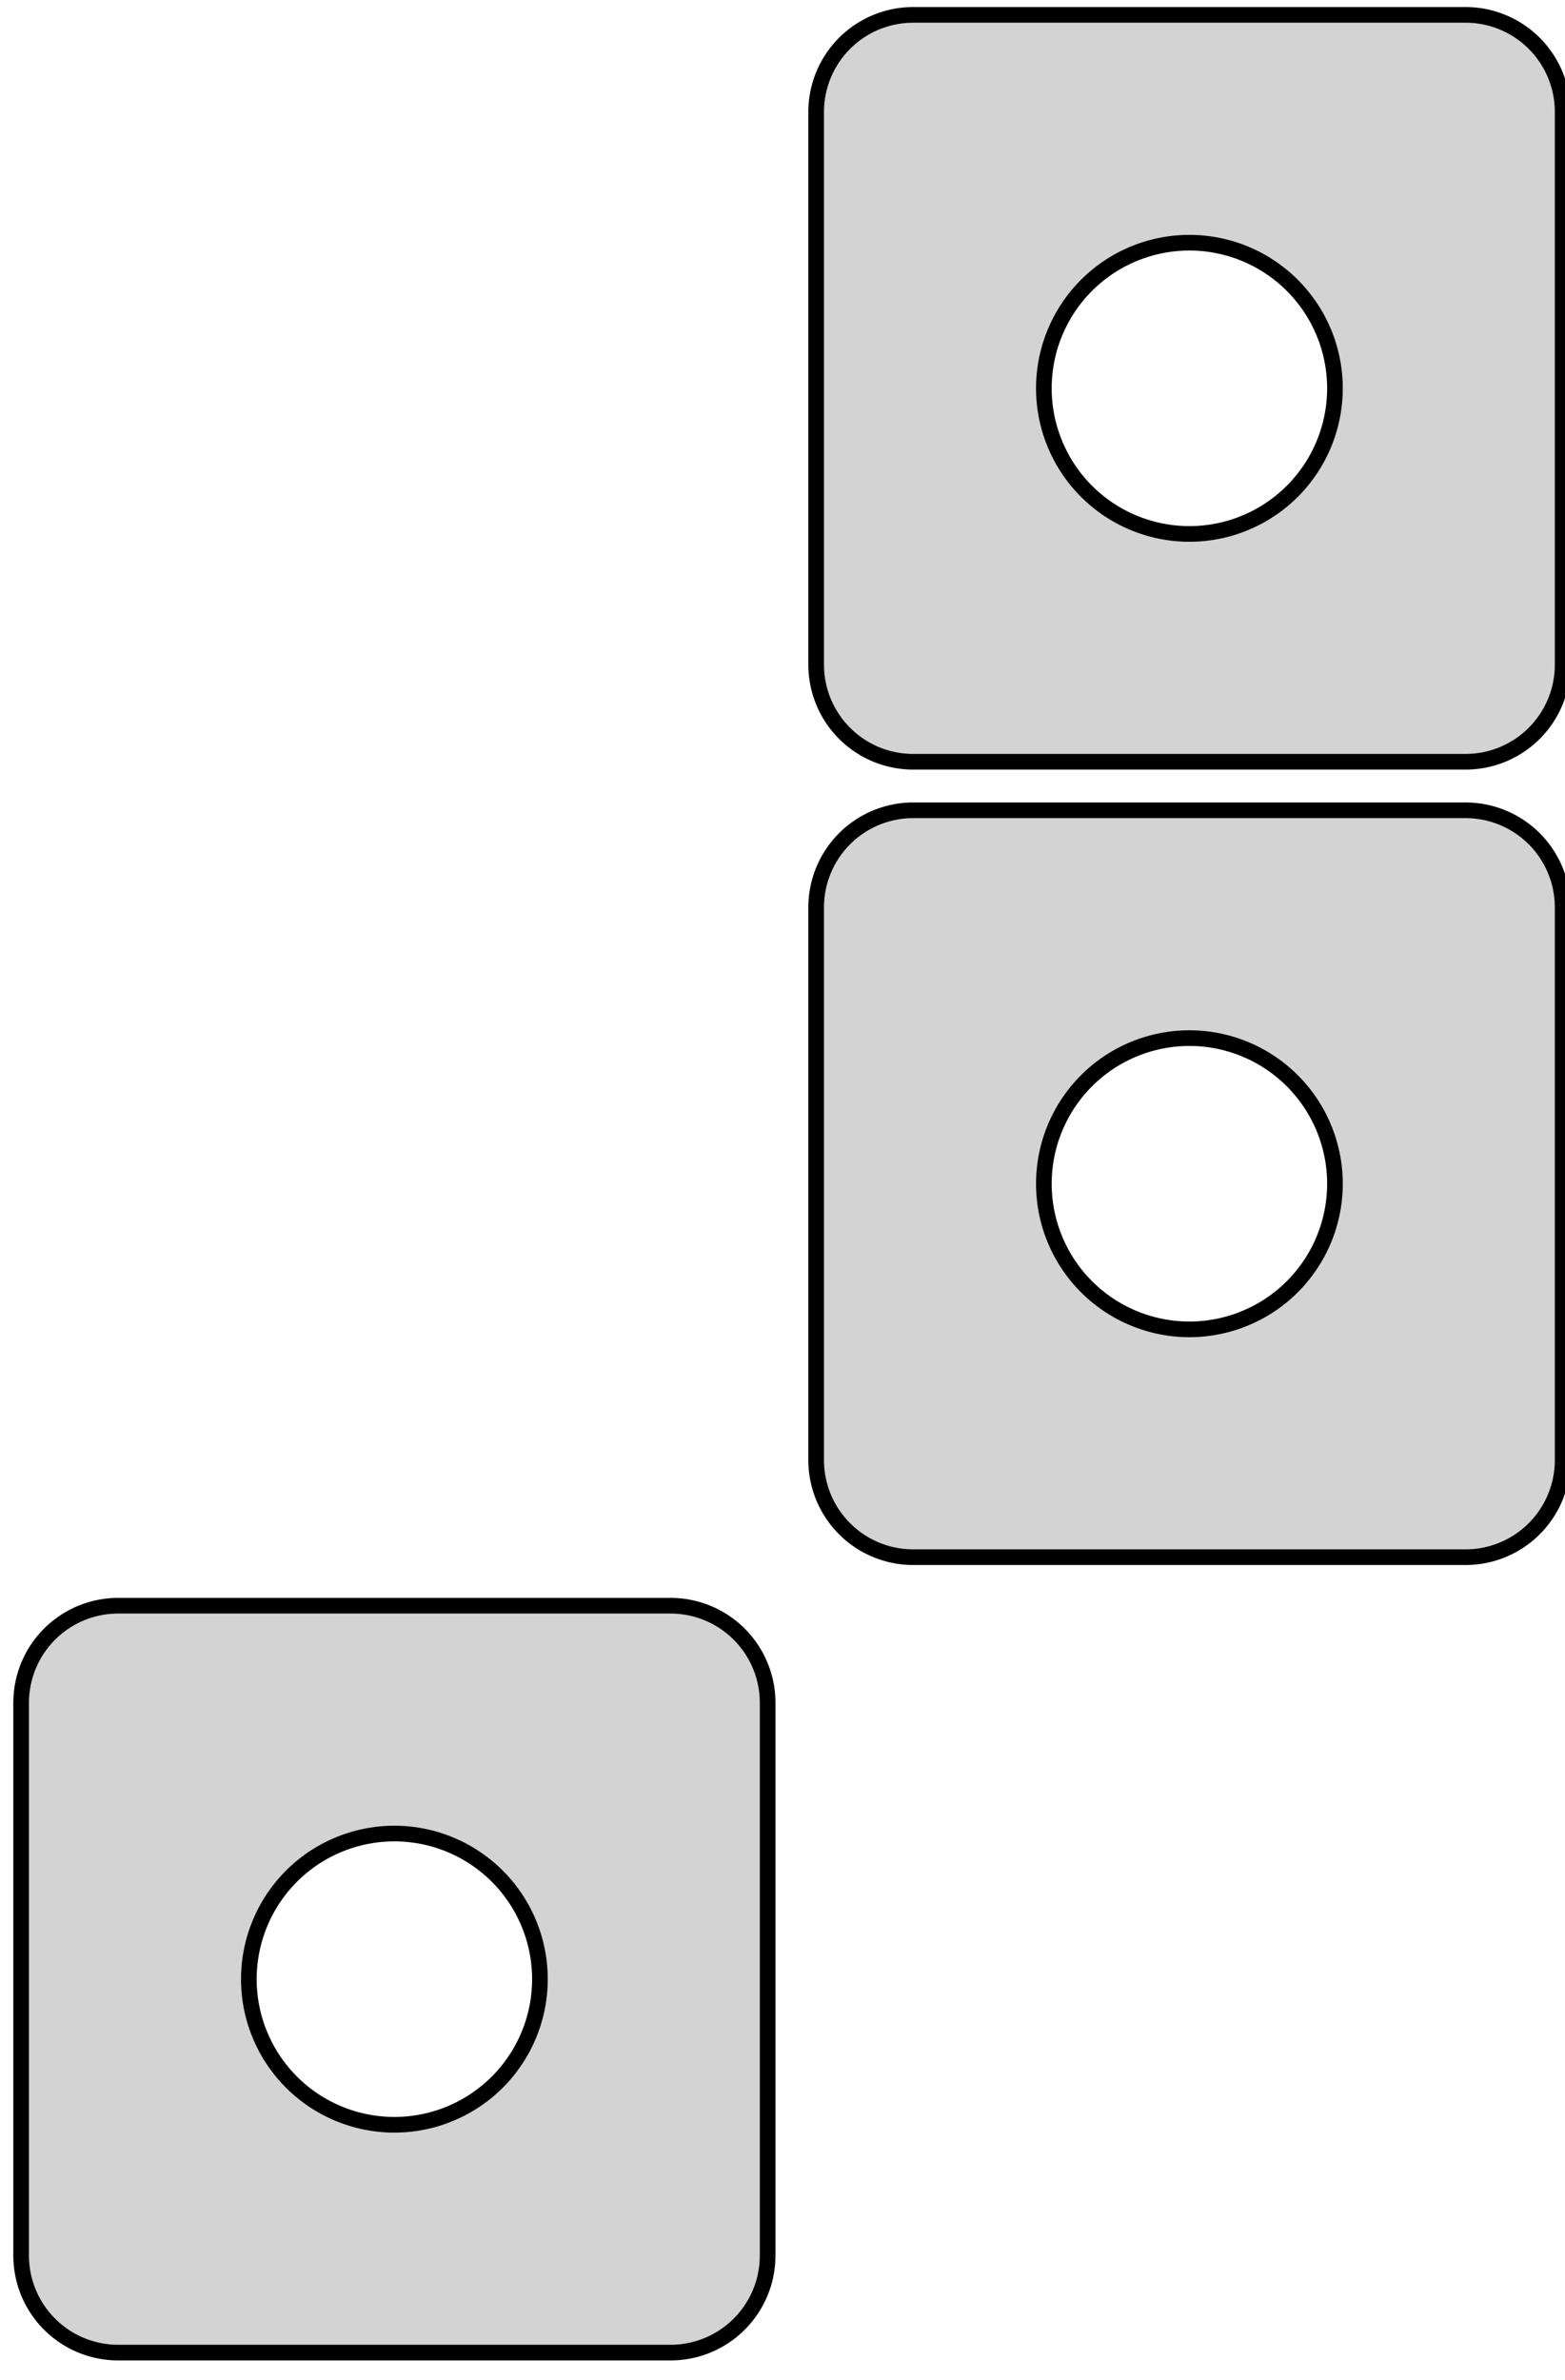 <?xml version="1.0" standalone="no"?>
<!DOCTYPE svg PUBLIC "-//W3C//DTD SVG 1.1//EN" "http://www.w3.org/Graphics/SVG/1.1/DTD/svg11.dtd">
<svg width="50mm" height="76mm" viewBox="-38 -114 50 76" xmlns="http://www.w3.org/2000/svg" version="1.1">
<title>OpenSCAD Model</title>
<path d="
M 8.825,-89.675 L 8.9,-89.676 L 9,-89.68 L 9.099,-89.687 L 9.199,-89.698 L 9.298,-89.711
 L 9.396,-89.728 L 9.494,-89.748 L 9.591,-89.771 L 9.687,-89.797 L 9.783,-89.827 L 9.877,-89.859
 L 9.971,-89.894 L 10.063,-89.933 L 10.154,-89.974 L 10.243,-90.019 L 10.332,-90.066 L 10.418,-90.116
 L 10.503,-90.168 L 10.586,-90.224 L 10.667,-90.282 L 10.747,-90.343 L 10.824,-90.406 L 10.899,-90.471
 L 10.972,-90.539 L 11.043,-90.61 L 11.112,-90.682 L 11.178,-90.757 L 11.242,-90.834 L 11.303,-90.913
 L 11.362,-90.993 L 11.418,-91.076 L 11.471,-91.161 L 11.522,-91.247 L 11.57,-91.334 L 11.615,-91.424
 L 11.657,-91.514 L 11.696,-91.606 L 11.732,-91.699 L 11.765,-91.793 L 11.796,-91.889 L 11.823,-91.985
 L 11.847,-92.082 L 11.867,-92.179 L 11.885,-92.278 L 11.899,-92.377 L 11.911,-92.476 L 11.919,-92.575
 L 11.923,-92.675 L 11.925,-92.775 L 11.925,-110.425 L 11.923,-110.525 L 11.919,-110.625 L 11.911,-110.724
 L 11.899,-110.823 L 11.885,-110.922 L 11.867,-111.021 L 11.847,-111.118 L 11.823,-111.215 L 11.796,-111.311
 L 11.765,-111.407 L 11.732,-111.501 L 11.696,-111.594 L 11.657,-111.686 L 11.615,-111.776 L 11.57,-111.866
 L 11.522,-111.953 L 11.471,-112.039 L 11.418,-112.124 L 11.362,-112.206 L 11.303,-112.287 L 11.242,-112.366
 L 11.178,-112.443 L 11.112,-112.518 L 11.043,-112.59 L 10.972,-112.661 L 10.899,-112.729 L 10.824,-112.794
 L 10.747,-112.858 L 10.667,-112.918 L 10.586,-112.976 L 10.503,-113.032 L 10.418,-113.084 L 10.332,-113.134
 L 10.243,-113.181 L 10.154,-113.226 L 10.063,-113.267 L 9.971,-113.305 L 9.877,-113.341 L 9.783,-113.373
 L 9.687,-113.403 L 9.591,-113.429 L 9.494,-113.452 L 9.396,-113.472 L 9.298,-113.489 L 9.199,-113.502
 L 9.099,-113.513 L 9,-113.52 L 8.9,-113.524 L 8.825,-113.525 L 8.825,-113.525 L -8.825,-113.525
 L -8.825,-113.525 L -8.85,-113.525 L -8.95,-113.522 L -9.05,-113.517 L -9.149,-113.508 L -9.248,-113.496
 L -9.347,-113.481 L -9.445,-113.462 L -9.543,-113.441 L -9.639,-113.416 L -9.735,-113.388 L -9.83,-113.357
 L -9.924,-113.324 L -10.017,-113.287 L -10.109,-113.247 L -10.199,-113.204 L -10.288,-113.158 L -10.375,-113.11
 L -10.461,-113.058 L -10.545,-113.004 L -10.627,-112.948 L -10.707,-112.888 L -10.786,-112.826 L -10.862,-112.762
 L -10.936,-112.695 L -11.008,-112.626 L -11.078,-112.554 L -11.145,-112.481 L -11.21,-112.405 L -11.273,-112.327
 L -11.333,-112.247 L -11.39,-112.165 L -11.445,-112.082 L -11.497,-111.997 L -11.546,-111.91 L -11.593,-111.821
 L -11.636,-111.731 L -11.677,-111.64 L -11.715,-111.548 L -11.749,-111.454 L -11.781,-111.359 L -11.809,-111.263
 L -11.835,-111.167 L -11.857,-111.07 L -11.876,-110.971 L -11.893,-110.873 L -11.905,-110.774 L -11.915,-110.674
 L -11.921,-110.575 L -11.925,-110.475 L -11.925,-110.425 L -11.925,-110.425 L -11.925,-92.775 L -11.925,-92.775
 L -11.925,-92.725 L -11.921,-92.625 L -11.915,-92.526 L -11.905,-92.426 L -11.893,-92.327 L -11.876,-92.228
 L -11.857,-92.13 L -11.835,-92.033 L -11.809,-91.936 L -11.781,-91.841 L -11.749,-91.746 L -11.715,-91.652
 L -11.677,-91.56 L -11.636,-91.469 L -11.593,-91.379 L -11.546,-91.29 L -11.497,-91.203 L -11.445,-91.118
 L -11.39,-91.035 L -11.333,-90.953 L -11.273,-90.873 L -11.21,-90.795 L -11.145,-90.719 L -11.078,-90.646
 L -11.008,-90.574 L -10.936,-90.505 L -10.862,-90.438 L -10.786,-90.374 L -10.707,-90.312 L -10.627,-90.252
 L -10.545,-90.196 L -10.461,-90.142 L -10.375,-90.09 L -10.288,-90.042 L -10.199,-89.996 L -10.109,-89.953
 L -10.017,-89.913 L -9.924,-89.876 L -9.83,-89.843 L -9.735,-89.812 L -9.639,-89.784 L -9.543,-89.759
 L -9.445,-89.738 L -9.347,-89.719 L -9.248,-89.704 L -9.149,-89.692 L -9.05,-89.683 L -8.95,-89.677
 L -8.85,-89.675 L -8.825,-89.675 L -8.825,-89.675 L 8.825,-89.675 z
M -0.075,-96.951 L -0.174,-96.953 L -0.274,-96.958 L -0.374,-96.965 L -0.473,-96.974 L -0.572,-96.985
 L -0.671,-96.999 L -0.769,-97.014 L -0.867,-97.032 L -0.965,-97.051 L -1.062,-97.073 L -1.159,-97.097
 L -1.256,-97.123 L -1.351,-97.151 L -1.446,-97.181 L -1.541,-97.213 L -1.635,-97.247 L -1.728,-97.283
 L -1.82,-97.321 L -1.911,-97.361 L -2.002,-97.403 L -2.091,-97.447 L -2.18,-97.493 L -2.267,-97.54
 L -2.354,-97.59 L -2.439,-97.641 L -2.523,-97.694 L -2.607,-97.749 L -2.689,-97.806 L -2.769,-97.865
 L -2.849,-97.925 L -2.927,-97.987 L -3.004,-98.05 L -3.079,-98.116 L -3.153,-98.182 L -3.226,-98.251
 L -3.297,-98.321 L -3.366,-98.392 L -3.434,-98.465 L -3.501,-98.54 L -3.566,-98.615 L -3.629,-98.692
 L -3.69,-98.771 L -3.75,-98.851 L -3.808,-98.932 L -3.865,-99.014 L -3.919,-99.097 L -3.972,-99.182
 L -4.023,-99.268 L -4.072,-99.355 L -4.119,-99.442 L -4.164,-99.531 L -4.208,-99.621 L -4.249,-99.712
 L -4.289,-99.803 L -4.326,-99.896 L -4.362,-99.989 L -4.395,-100.083 L -4.427,-100.177 L -4.457,-100.273
 L -4.484,-100.368 L -4.509,-100.465 L -4.533,-100.562 L -4.554,-100.659 L -4.573,-100.757 L -4.59,-100.855
 L -4.605,-100.954 L -4.618,-101.053 L -4.628,-101.152 L -4.637,-101.251 L -4.643,-101.351 L -4.648,-101.45
 L -4.65,-101.55 L -4.65,-101.65 L -4.648,-101.75 L -4.643,-101.849 L -4.637,-101.949 L -4.628,-102.048
 L -4.618,-102.147 L -4.605,-102.246 L -4.59,-102.345 L -4.573,-102.443 L -4.554,-102.541 L -4.533,-102.638
 L -4.509,-102.735 L -4.484,-102.832 L -4.457,-102.927 L -4.427,-103.023 L -4.395,-103.117 L -4.362,-103.211
 L -4.326,-103.304 L -4.289,-103.397 L -4.249,-103.488 L -4.208,-103.579 L -4.164,-103.669 L -4.119,-103.758
 L -4.072,-103.845 L -4.023,-103.932 L -3.972,-104.018 L -3.919,-104.103 L -3.865,-104.186 L -3.808,-104.268
 L -3.75,-104.349 L -3.69,-104.429 L -3.629,-104.508 L -3.566,-104.585 L -3.501,-104.66 L -3.434,-104.735
 L -3.366,-104.808 L -3.297,-104.879 L -3.226,-104.949 L -3.153,-105.018 L -3.079,-105.084 L -3.004,-105.15
 L -2.927,-105.213 L -2.849,-105.275 L -2.769,-105.335 L -2.689,-105.394 L -2.607,-105.451 L -2.523,-105.506
 L -2.439,-105.559 L -2.354,-105.61 L -2.267,-105.66 L -2.18,-105.708 L -2.091,-105.753 L -2.002,-105.797
 L -1.911,-105.839 L -1.82,-105.879 L -1.728,-105.917 L -1.635,-105.953 L -1.541,-105.987 L -1.446,-106.019
 L -1.351,-106.049 L -1.256,-106.077 L -1.159,-106.103 L -1.062,-106.127 L -0.965,-106.149 L -0.867,-106.168
 L -0.769,-106.186 L -0.671,-106.201 L -0.572,-106.215 L -0.473,-106.226 L -0.374,-106.235 L -0.274,-106.242
 L -0.174,-106.247 L -0.075,-106.249 L 0.025,-106.25 L 0.125,-106.248 L 0.224,-106.245 L 0.324,-106.239
 L 0.423,-106.231 L 0.522,-106.221 L 0.621,-106.208 L 0.72,-106.194 L 0.818,-106.177 L 0.916,-106.159
 L 1.014,-106.138 L 1.111,-106.115 L 1.208,-106.09 L 1.304,-106.064 L 1.399,-106.035 L 1.494,-106.004
 L 1.588,-105.971 L 1.681,-105.935 L 1.774,-105.898 L 1.865,-105.859 L 1.956,-105.818 L 2.046,-105.775
 L 2.135,-105.731 L 2.224,-105.684 L 2.311,-105.635 L 2.397,-105.585 L 2.481,-105.533 L 2.565,-105.478
 L 2.648,-105.423 L 2.729,-105.365 L 2.809,-105.305 L 2.888,-105.244 L 2.966,-105.182 L 3.042,-105.117
 L 3.116,-105.051 L 3.19,-104.984 L 3.261,-104.914 L 3.332,-104.844 L 3.401,-104.771 L 3.468,-104.698
 L 3.533,-104.623 L 3.597,-104.546 L 3.66,-104.468 L 3.72,-104.389 L 3.779,-104.309 L 3.837,-104.227
 L 3.892,-104.144 L 3.946,-104.06 L 3.998,-103.975 L 4.048,-103.889 L 4.096,-103.802 L 4.142,-103.713
 L 4.186,-103.624 L 4.229,-103.534 L 4.269,-103.443 L 4.308,-103.351 L 4.344,-103.258 L 4.379,-103.164
 L 4.412,-103.07 L 4.442,-102.975 L 4.47,-102.88 L 4.497,-102.783 L 4.521,-102.687 L 4.543,-102.59
 L 4.564,-102.492 L 4.582,-102.394 L 4.598,-102.295 L 4.612,-102.197 L 4.623,-102.098 L 4.633,-101.998
 L 4.64,-101.899 L 4.646,-101.799 L 4.649,-101.7 L 4.65,-101.6 L 4.649,-101.5 L 4.646,-101.401
 L 4.64,-101.301 L 4.633,-101.202 L 4.623,-101.102 L 4.612,-101.003 L 4.598,-100.905 L 4.582,-100.806
 L 4.564,-100.708 L 4.543,-100.61 L 4.521,-100.513 L 4.497,-100.417 L 4.47,-100.32 L 4.442,-100.225
 L 4.412,-100.13 L 4.379,-100.036 L 4.344,-99.942 L 4.308,-99.849 L 4.269,-99.757 L 4.229,-99.666
 L 4.186,-99.576 L 4.142,-99.487 L 4.096,-99.398 L 4.048,-99.311 L 3.998,-99.225 L 3.946,-99.14
 L 3.892,-99.056 L 3.837,-98.973 L 3.779,-98.891 L 3.72,-98.811 L 3.66,-98.731 L 3.597,-98.654
 L 3.533,-98.577 L 3.468,-98.502 L 3.401,-98.428 L 3.332,-98.356 L 3.261,-98.286 L 3.19,-98.216
 L 3.116,-98.149 L 3.042,-98.083 L 2.966,-98.018 L 2.888,-97.956 L 2.809,-97.894 L 2.729,-97.835
 L 2.648,-97.778 L 2.565,-97.722 L 2.481,-97.668 L 2.397,-97.615 L 2.311,-97.565 L 2.224,-97.516
 L 2.135,-97.469 L 2.046,-97.424 L 1.956,-97.382 L 1.865,-97.341 L 1.774,-97.302 L 1.681,-97.264
 L 1.588,-97.23 L 1.494,-97.196 L 1.399,-97.165 L 1.304,-97.136 L 1.208,-97.109 L 1.111,-97.085
 L 1.014,-97.062 L 0.916,-97.041 L 0.818,-97.023 L 0.72,-97.006 L 0.621,-96.992 L 0.522,-96.979
 L 0.423,-96.969 L 0.324,-96.961 L 0.224,-96.955 L 0.125,-96.952 L 0.025,-96.95 z
M 8.825,-64.275 L 8.9,-64.276 L 9,-64.28 L 9.099,-64.287 L 9.199,-64.298 L 9.298,-64.311
 L 9.396,-64.328 L 9.494,-64.348 L 9.591,-64.371 L 9.687,-64.397 L 9.783,-64.427 L 9.877,-64.459
 L 9.971,-64.495 L 10.063,-64.533 L 10.154,-64.574 L 10.243,-64.619 L 10.332,-64.666 L 10.418,-64.716
 L 10.503,-64.768 L 10.586,-64.824 L 10.667,-64.882 L 10.747,-64.942 L 10.824,-65.006 L 10.899,-65.071
 L 10.972,-65.139 L 11.043,-65.21 L 11.112,-65.282 L 11.178,-65.357 L 11.242,-65.434 L 11.303,-65.513
 L 11.362,-65.594 L 11.418,-65.676 L 11.471,-65.761 L 11.522,-65.847 L 11.57,-65.934 L 11.615,-66.023
 L 11.657,-66.114 L 11.696,-66.206 L 11.732,-66.299 L 11.765,-66.393 L 11.796,-66.489 L 11.823,-66.585
 L 11.847,-66.682 L 11.867,-66.779 L 11.885,-66.878 L 11.899,-66.977 L 11.911,-67.076 L 11.919,-67.175
 L 11.923,-67.275 L 11.925,-67.375 L 11.925,-85.025 L 11.923,-85.125 L 11.919,-85.225 L 11.911,-85.324
 L 11.899,-85.423 L 11.885,-85.522 L 11.867,-85.621 L 11.847,-85.718 L 11.823,-85.815 L 11.796,-85.911
 L 11.765,-86.007 L 11.732,-86.101 L 11.696,-86.194 L 11.657,-86.286 L 11.615,-86.376 L 11.57,-86.466
 L 11.522,-86.553 L 11.471,-86.639 L 11.418,-86.724 L 11.362,-86.806 L 11.303,-86.887 L 11.242,-86.966
 L 11.178,-87.043 L 11.112,-87.118 L 11.043,-87.19 L 10.972,-87.261 L 10.899,-87.329 L 10.824,-87.394
 L 10.747,-87.457 L 10.667,-87.518 L 10.586,-87.576 L 10.503,-87.632 L 10.418,-87.684 L 10.332,-87.734
 L 10.243,-87.781 L 10.154,-87.826 L 10.063,-87.867 L 9.971,-87.906 L 9.877,-87.941 L 9.783,-87.973
 L 9.687,-88.003 L 9.591,-88.029 L 9.494,-88.052 L 9.396,-88.072 L 9.298,-88.089 L 9.199,-88.102
 L 9.099,-88.113 L 9,-88.12 L 8.9,-88.124 L 8.825,-88.125 L 8.825,-88.125 L -8.825,-88.125
 L -8.825,-88.125 L -8.85,-88.125 L -8.95,-88.123 L -9.05,-88.117 L -9.149,-88.108 L -9.248,-88.096
 L -9.347,-88.081 L -9.445,-88.062 L -9.543,-88.041 L -9.639,-88.016 L -9.735,-87.988 L -9.83,-87.957
 L -9.924,-87.924 L -10.017,-87.887 L -10.109,-87.847 L -10.199,-87.804 L -10.288,-87.758 L -10.375,-87.71
 L -10.461,-87.658 L -10.545,-87.604 L -10.627,-87.547 L -10.707,-87.488 L -10.786,-87.426 L -10.862,-87.362
 L -10.936,-87.295 L -11.008,-87.226 L -11.078,-87.154 L -11.145,-87.081 L -11.21,-87.005 L -11.273,-86.927
 L -11.333,-86.847 L -11.39,-86.765 L -11.445,-86.682 L -11.497,-86.597 L -11.546,-86.51 L -11.593,-86.421
 L -11.636,-86.331 L -11.677,-86.24 L -11.715,-86.148 L -11.749,-86.054 L -11.781,-85.959 L -11.809,-85.863
 L -11.835,-85.767 L -11.857,-85.669 L -11.876,-85.572 L -11.893,-85.473 L -11.905,-85.374 L -11.915,-85.274
 L -11.921,-85.175 L -11.925,-85.075 L -11.925,-85.025 L -11.925,-85.025 L -11.925,-67.375 L -11.925,-67.375
 L -11.925,-67.325 L -11.921,-67.225 L -11.915,-67.126 L -11.905,-67.026 L -11.893,-66.927 L -11.876,-66.829
 L -11.857,-66.731 L -11.835,-66.633 L -11.809,-66.537 L -11.781,-66.441 L -11.749,-66.346 L -11.715,-66.252
 L -11.677,-66.16 L -11.636,-66.069 L -11.593,-65.979 L -11.546,-65.89 L -11.497,-65.803 L -11.445,-65.718
 L -11.39,-65.635 L -11.333,-65.553 L -11.273,-65.473 L -11.21,-65.395 L -11.145,-65.319 L -11.078,-65.246
 L -11.008,-65.174 L -10.936,-65.105 L -10.862,-65.038 L -10.786,-64.974 L -10.707,-64.912 L -10.627,-64.853
 L -10.545,-64.796 L -10.461,-64.742 L -10.375,-64.69 L -10.288,-64.642 L -10.199,-64.596 L -10.109,-64.553
 L -10.017,-64.513 L -9.924,-64.477 L -9.83,-64.443 L -9.735,-64.412 L -9.639,-64.384 L -9.543,-64.359
 L -9.445,-64.338 L -9.347,-64.319 L -9.248,-64.304 L -9.149,-64.292 L -9.05,-64.283 L -8.95,-64.278
 L -8.85,-64.275 L -8.825,-64.275 L -8.825,-64.275 L 8.825,-64.275 z
M -0.075,-71.551 L -0.174,-71.553 L -0.274,-71.558 L -0.374,-71.565 L -0.473,-71.574 L -0.572,-71.585
 L -0.671,-71.599 L -0.769,-71.614 L -0.867,-71.632 L -0.965,-71.651 L -1.062,-71.673 L -1.159,-71.697
 L -1.256,-71.723 L -1.351,-71.751 L -1.446,-71.781 L -1.541,-71.813 L -1.635,-71.847 L -1.728,-71.883
 L -1.82,-71.921 L -1.911,-71.961 L -2.002,-72.003 L -2.091,-72.047 L -2.18,-72.093 L -2.267,-72.14
 L -2.354,-72.19 L -2.439,-72.241 L -2.523,-72.294 L -2.607,-72.349 L -2.689,-72.406 L -2.769,-72.465
 L -2.849,-72.525 L -2.927,-72.587 L -3.004,-72.65 L -3.079,-72.716 L -3.153,-72.782 L -3.226,-72.851
 L -3.297,-72.921 L -3.366,-72.992 L -3.434,-73.065 L -3.501,-73.139 L -3.566,-73.215 L -3.629,-73.292
 L -3.69,-73.371 L -3.75,-73.451 L -3.808,-73.532 L -3.865,-73.614 L -3.919,-73.698 L -3.972,-73.782
 L -4.023,-73.868 L -4.072,-73.955 L -4.119,-74.042 L -4.164,-74.131 L -4.208,-74.221 L -4.249,-74.312
 L -4.289,-74.403 L -4.326,-74.496 L -4.362,-74.589 L -4.395,-74.683 L -4.427,-74.777 L -4.457,-74.873
 L -4.484,-74.968 L -4.509,-75.065 L -4.533,-75.162 L -4.554,-75.259 L -4.573,-75.357 L -4.59,-75.455
 L -4.605,-75.554 L -4.618,-75.653 L -4.628,-75.752 L -4.637,-75.851 L -4.643,-75.951 L -4.648,-76.05
 L -4.65,-76.15 L -4.65,-76.25 L -4.648,-76.35 L -4.643,-76.449 L -4.637,-76.549 L -4.628,-76.648
 L -4.618,-76.747 L -4.605,-76.846 L -4.59,-76.945 L -4.573,-77.043 L -4.554,-77.141 L -4.533,-77.238
 L -4.509,-77.335 L -4.484,-77.432 L -4.457,-77.527 L -4.427,-77.623 L -4.395,-77.717 L -4.362,-77.811
 L -4.326,-77.904 L -4.289,-77.997 L -4.249,-78.088 L -4.208,-78.179 L -4.164,-78.269 L -4.119,-78.358
 L -4.072,-78.445 L -4.023,-78.532 L -3.972,-78.618 L -3.919,-78.703 L -3.865,-78.786 L -3.808,-78.868
 L -3.75,-78.949 L -3.69,-79.029 L -3.629,-79.108 L -3.566,-79.185 L -3.501,-79.26 L -3.434,-79.335
 L -3.366,-79.408 L -3.297,-79.479 L -3.226,-79.549 L -3.153,-79.618 L -3.079,-79.684 L -3.004,-79.75
 L -2.927,-79.813 L -2.849,-79.875 L -2.769,-79.935 L -2.689,-79.994 L -2.607,-80.051 L -2.523,-80.106
 L -2.439,-80.159 L -2.354,-80.21 L -2.267,-80.26 L -2.18,-80.308 L -2.091,-80.353 L -2.002,-80.397
 L -1.911,-80.439 L -1.82,-80.479 L -1.728,-80.517 L -1.635,-80.553 L -1.541,-80.587 L -1.446,-80.619
 L -1.351,-80.649 L -1.256,-80.677 L -1.159,-80.703 L -1.062,-80.727 L -0.965,-80.749 L -0.867,-80.768
 L -0.769,-80.786 L -0.671,-80.801 L -0.572,-80.815 L -0.473,-80.826 L -0.374,-80.835 L -0.274,-80.842
 L -0.174,-80.847 L -0.075,-80.849 L 0.025,-80.85 L 0.125,-80.848 L 0.224,-80.845 L 0.324,-80.839
 L 0.423,-80.831 L 0.522,-80.821 L 0.621,-80.808 L 0.72,-80.794 L 0.818,-80.777 L 0.916,-80.759
 L 1.014,-80.738 L 1.111,-80.715 L 1.208,-80.691 L 1.304,-80.663 L 1.399,-80.635 L 1.494,-80.603
 L 1.588,-80.57 L 1.681,-80.535 L 1.774,-80.498 L 1.865,-80.459 L 1.956,-80.418 L 2.046,-80.376
 L 2.135,-80.331 L 2.224,-80.284 L 2.311,-80.235 L 2.397,-80.185 L 2.481,-80.132 L 2.565,-80.078
 L 2.648,-80.022 L 2.729,-79.965 L 2.809,-79.906 L 2.888,-79.844 L 2.966,-79.782 L 3.042,-79.717
 L 3.116,-79.651 L 3.19,-79.584 L 3.261,-79.514 L 3.332,-79.444 L 3.401,-79.371 L 3.468,-79.298
 L 3.533,-79.223 L 3.597,-79.146 L 3.66,-79.069 L 3.72,-78.989 L 3.779,-78.909 L 3.837,-78.827
 L 3.892,-78.744 L 3.946,-78.66 L 3.998,-78.575 L 4.048,-78.489 L 4.096,-78.402 L 4.142,-78.313
 L 4.186,-78.224 L 4.229,-78.134 L 4.269,-78.043 L 4.308,-77.951 L 4.344,-77.858 L 4.379,-77.764
 L 4.412,-77.67 L 4.442,-77.575 L 4.47,-77.48 L 4.497,-77.383 L 4.521,-77.287 L 4.543,-77.189
 L 4.564,-77.092 L 4.582,-76.994 L 4.598,-76.895 L 4.612,-76.797 L 4.623,-76.698 L 4.633,-76.598
 L 4.64,-76.499 L 4.646,-76.399 L 4.649,-76.3 L 4.65,-76.2 L 4.649,-76.1 L 4.646,-76.001
 L 4.64,-75.901 L 4.633,-75.802 L 4.623,-75.702 L 4.612,-75.603 L 4.598,-75.505 L 4.582,-75.406
 L 4.564,-75.308 L 4.543,-75.21 L 4.521,-75.113 L 4.497,-75.017 L 4.47,-74.92 L 4.442,-74.825
 L 4.412,-74.73 L 4.379,-74.636 L 4.344,-74.542 L 4.308,-74.449 L 4.269,-74.357 L 4.229,-74.266
 L 4.186,-74.176 L 4.142,-74.087 L 4.096,-73.998 L 4.048,-73.911 L 3.998,-73.825 L 3.946,-73.74
 L 3.892,-73.656 L 3.837,-73.573 L 3.779,-73.491 L 3.72,-73.411 L 3.66,-73.332 L 3.597,-73.254
 L 3.533,-73.177 L 3.468,-73.102 L 3.401,-73.028 L 3.332,-72.956 L 3.261,-72.886 L 3.19,-72.817
 L 3.116,-72.749 L 3.042,-72.683 L 2.966,-72.618 L 2.888,-72.556 L 2.809,-72.495 L 2.729,-72.435
 L 2.648,-72.377 L 2.565,-72.322 L 2.481,-72.267 L 2.397,-72.215 L 2.311,-72.165 L 2.224,-72.116
 L 2.135,-72.069 L 2.046,-72.025 L 1.956,-71.982 L 1.865,-71.941 L 1.774,-71.902 L 1.681,-71.865
 L 1.588,-71.829 L 1.494,-71.796 L 1.399,-71.765 L 1.304,-71.737 L 1.208,-71.71 L 1.111,-71.685
 L 1.014,-71.662 L 0.916,-71.641 L 0.818,-71.623 L 0.72,-71.606 L 0.621,-71.592 L 0.522,-71.579
 L 0.423,-71.569 L 0.324,-71.561 L 0.224,-71.555 L 0.125,-71.552 L 0.025,-71.55 z
M -16.575,-38.875 L -16.5,-38.876 L -16.4,-38.88 L -16.301,-38.887 L -16.201,-38.898 L -16.102,-38.911
 L -16.004,-38.928 L -15.906,-38.948 L -15.809,-38.971 L -15.713,-38.997 L -15.617,-39.027 L -15.523,-39.059
 L -15.429,-39.094 L -15.337,-39.133 L -15.246,-39.174 L -15.156,-39.219 L -15.069,-39.266 L -14.982,-39.316
 L -14.897,-39.368 L -14.814,-39.424 L -14.733,-39.482 L -14.653,-39.542 L -14.576,-39.606 L -14.501,-39.671
 L -14.428,-39.739 L -14.357,-39.81 L -14.288,-39.882 L -14.222,-39.957 L -14.158,-40.034 L -14.097,-40.113
 L -14.038,-40.194 L -13.982,-40.276 L -13.929,-40.361 L -13.878,-40.447 L -13.83,-40.534 L -13.785,-40.623
 L -13.743,-40.714 L -13.704,-40.806 L -13.668,-40.899 L -13.634,-40.993 L -13.604,-41.089 L -13.577,-41.185
 L -13.553,-41.282 L -13.533,-41.379 L -13.515,-41.478 L -13.501,-41.577 L -13.489,-41.676 L -13.481,-41.775
 L -13.477,-41.875 L -13.475,-41.975 L -13.475,-59.625 L -13.477,-59.725 L -13.481,-59.825 L -13.489,-59.924
 L -13.501,-60.023 L -13.515,-60.122 L -13.533,-60.221 L -13.553,-60.318 L -13.577,-60.415 L -13.604,-60.511
 L -13.634,-60.607 L -13.668,-60.701 L -13.704,-60.794 L -13.743,-60.886 L -13.785,-60.976 L -13.83,-61.066
 L -13.878,-61.153 L -13.929,-61.239 L -13.982,-61.324 L -14.038,-61.407 L -14.097,-61.487 L -14.158,-61.566
 L -14.222,-61.643 L -14.288,-61.718 L -14.357,-61.79 L -14.428,-61.861 L -14.501,-61.929 L -14.576,-61.994
 L -14.653,-62.057 L -14.733,-62.118 L -14.814,-62.176 L -14.897,-62.232 L -14.982,-62.284 L -15.069,-62.334
 L -15.156,-62.381 L -15.246,-62.426 L -15.337,-62.467 L -15.429,-62.505 L -15.523,-62.541 L -15.617,-62.573
 L -15.713,-62.603 L -15.809,-62.629 L -15.906,-62.652 L -16.004,-62.672 L -16.102,-62.689 L -16.201,-62.702
 L -16.301,-62.713 L -16.4,-62.72 L -16.5,-62.724 L -16.575,-62.725 L -16.575,-62.725 L -34.225,-62.725
 L -34.225,-62.725 L -34.25,-62.725 L -34.35,-62.722 L -34.45,-62.717 L -34.549,-62.708 L -34.648,-62.696
 L -34.747,-62.681 L -34.845,-62.662 L -34.943,-62.641 L -35.039,-62.616 L -35.135,-62.588 L -35.23,-62.557
 L -35.324,-62.523 L -35.417,-62.487 L -35.509,-62.447 L -35.599,-62.404 L -35.688,-62.358 L -35.775,-62.31
 L -35.861,-62.258 L -35.945,-62.204 L -36.027,-62.148 L -36.107,-62.088 L -36.186,-62.026 L -36.262,-61.962
 L -36.336,-61.895 L -36.408,-61.826 L -36.478,-61.754 L -36.545,-61.681 L -36.61,-61.605 L -36.673,-61.527
 L -36.733,-61.447 L -36.79,-61.365 L -36.845,-61.282 L -36.897,-61.197 L -36.946,-61.11 L -36.993,-61.021
 L -37.036,-60.931 L -37.077,-60.84 L -37.115,-60.748 L -37.149,-60.654 L -37.181,-60.559 L -37.209,-60.463
 L -37.235,-60.367 L -37.257,-60.27 L -37.276,-60.172 L -37.292,-60.073 L -37.305,-59.974 L -37.315,-59.874
 L -37.321,-59.775 L -37.325,-59.675 L -37.325,-59.625 L -37.325,-59.625 L -37.325,-41.975 L -37.325,-41.975
 L -37.325,-41.925 L -37.321,-41.825 L -37.315,-41.726 L -37.305,-41.626 L -37.292,-41.527 L -37.276,-41.428
 L -37.257,-41.331 L -37.235,-41.233 L -37.209,-41.136 L -37.181,-41.041 L -37.149,-40.946 L -37.115,-40.852
 L -37.077,-40.76 L -37.036,-40.669 L -36.993,-40.579 L -36.946,-40.49 L -36.897,-40.403 L -36.845,-40.318
 L -36.79,-40.235 L -36.733,-40.153 L -36.673,-40.073 L -36.61,-39.995 L -36.545,-39.919 L -36.478,-39.846
 L -36.408,-39.774 L -36.336,-39.705 L -36.262,-39.638 L -36.186,-39.574 L -36.107,-39.512 L -36.027,-39.453
 L -35.945,-39.396 L -35.861,-39.342 L -35.775,-39.29 L -35.688,-39.242 L -35.599,-39.196 L -35.509,-39.153
 L -35.417,-39.113 L -35.324,-39.076 L -35.23,-39.042 L -35.135,-39.012 L -35.039,-38.984 L -34.943,-38.959
 L -34.845,-38.938 L -34.747,-38.919 L -34.648,-38.904 L -34.549,-38.892 L -34.45,-38.883 L -34.35,-38.877
 L -34.25,-38.875 L -34.225,-38.875 L -34.225,-38.875 L -16.575,-38.875 z
M -25.475,-46.151 L -25.574,-46.153 L -25.674,-46.158 L -25.773,-46.165 L -25.873,-46.174 L -25.972,-46.185
 L -26.071,-46.199 L -26.169,-46.214 L -26.267,-46.232 L -26.365,-46.251 L -26.462,-46.273 L -26.559,-46.297
 L -26.656,-46.323 L -26.751,-46.351 L -26.846,-46.381 L -26.941,-46.413 L -27.035,-46.447 L -27.128,-46.483
 L -27.22,-46.521 L -27.311,-46.561 L -27.401,-46.603 L -27.491,-46.647 L -27.58,-46.693 L -27.667,-46.74
 L -27.754,-46.79 L -27.839,-46.841 L -27.924,-46.894 L -28.007,-46.949 L -28.089,-47.006 L -28.169,-47.065
 L -28.249,-47.125 L -28.327,-47.187 L -28.404,-47.25 L -28.479,-47.316 L -28.553,-47.382 L -28.626,-47.451
 L -28.697,-47.521 L -28.766,-47.592 L -28.834,-47.665 L -28.901,-47.739 L -28.966,-47.815 L -29.029,-47.892
 L -29.09,-47.971 L -29.15,-48.051 L -29.208,-48.132 L -29.265,-48.214 L -29.319,-48.297 L -29.372,-48.382
 L -29.423,-48.468 L -29.472,-48.555 L -29.519,-48.642 L -29.564,-48.731 L -29.608,-48.821 L -29.649,-48.912
 L -29.689,-49.003 L -29.726,-49.096 L -29.762,-49.189 L -29.796,-49.283 L -29.827,-49.377 L -29.857,-49.472
 L -29.884,-49.568 L -29.909,-49.665 L -29.933,-49.762 L -29.954,-49.859 L -29.973,-49.957 L -29.99,-50.055
 L -30.005,-50.154 L -30.018,-50.253 L -30.028,-50.352 L -30.037,-50.451 L -30.043,-50.551 L -30.048,-50.651
 L -30.05,-50.75 L -30.05,-50.85 L -30.048,-50.95 L -30.043,-51.049 L -30.037,-51.149 L -30.028,-51.248
 L -30.018,-51.347 L -30.005,-51.446 L -29.99,-51.545 L -29.973,-51.643 L -29.954,-51.741 L -29.933,-51.838
 L -29.909,-51.935 L -29.884,-52.032 L -29.857,-52.127 L -29.827,-52.223 L -29.796,-52.317 L -29.762,-52.411
 L -29.726,-52.504 L -29.689,-52.597 L -29.649,-52.688 L -29.608,-52.779 L -29.564,-52.869 L -29.519,-52.958
 L -29.472,-53.045 L -29.423,-53.132 L -29.372,-53.218 L -29.319,-53.303 L -29.265,-53.386 L -29.208,-53.468
 L -29.15,-53.549 L -29.09,-53.629 L -29.029,-53.708 L -28.966,-53.785 L -28.901,-53.861 L -28.834,-53.935
 L -28.766,-54.008 L -28.697,-54.079 L -28.626,-54.149 L -28.553,-54.218 L -28.479,-54.284 L -28.404,-54.35
 L -28.327,-54.413 L -28.249,-54.475 L -28.169,-54.535 L -28.089,-54.594 L -28.007,-54.651 L -27.924,-54.706
 L -27.839,-54.759 L -27.754,-54.81 L -27.667,-54.86 L -27.58,-54.907 L -27.491,-54.953 L -27.401,-54.997
 L -27.311,-55.039 L -27.22,-55.079 L -27.128,-55.117 L -27.035,-55.153 L -26.941,-55.187 L -26.846,-55.219
 L -26.751,-55.249 L -26.656,-55.277 L -26.559,-55.303 L -26.462,-55.327 L -26.365,-55.349 L -26.267,-55.368
 L -26.169,-55.386 L -26.071,-55.401 L -25.972,-55.415 L -25.873,-55.426 L -25.773,-55.435 L -25.674,-55.442
 L -25.574,-55.447 L -25.475,-55.449 L -25.375,-55.45 L -25.275,-55.448 L -25.176,-55.445 L -25.076,-55.439
 L -24.977,-55.431 L -24.878,-55.42 L -24.779,-55.408 L -24.68,-55.394 L -24.582,-55.377 L -24.484,-55.359
 L -24.386,-55.338 L -24.289,-55.315 L -24.192,-55.291 L -24.096,-55.264 L -24.001,-55.235 L -23.906,-55.203
 L -23.812,-55.17 L -23.719,-55.136 L -23.626,-55.098 L -23.535,-55.059 L -23.444,-55.018 L -23.354,-54.975
 L -23.265,-54.931 L -23.177,-54.884 L -23.089,-54.835 L -23.003,-54.785 L -22.919,-54.733 L -22.835,-54.678
 L -22.752,-54.623 L -22.671,-54.565 L -22.591,-54.505 L -22.512,-54.444 L -22.434,-54.382 L -22.358,-54.317
 L -22.284,-54.251 L -22.21,-54.184 L -22.139,-54.114 L -22.068,-54.044 L -21.999,-53.971 L -21.932,-53.898
 L -21.866,-53.823 L -21.802,-53.746 L -21.74,-53.669 L -21.68,-53.589 L -21.621,-53.509 L -21.563,-53.427
 L -21.508,-53.344 L -21.454,-53.26 L -21.402,-53.175 L -21.352,-53.089 L -21.304,-53.002 L -21.258,-52.913
 L -21.214,-52.824 L -21.171,-52.734 L -21.131,-52.643 L -21.092,-52.551 L -21.056,-52.458 L -21.021,-52.364
 L -20.988,-52.27 L -20.958,-52.175 L -20.93,-52.08 L -20.903,-51.983 L -20.879,-51.887 L -20.857,-51.789
 L -20.836,-51.692 L -20.818,-51.594 L -20.802,-51.495 L -20.788,-51.397 L -20.777,-51.298 L -20.767,-51.198
 L -20.76,-51.099 L -20.754,-50.999 L -20.751,-50.9 L -20.75,-50.8 L -20.751,-50.7 L -20.754,-50.601
 L -20.76,-50.501 L -20.767,-50.402 L -20.777,-50.302 L -20.788,-50.203 L -20.802,-50.105 L -20.818,-50.006
 L -20.836,-49.908 L -20.857,-49.81 L -20.879,-49.713 L -20.903,-49.617 L -20.93,-49.52 L -20.958,-49.425
 L -20.988,-49.33 L -21.021,-49.236 L -21.056,-49.142 L -21.092,-49.049 L -21.131,-48.957 L -21.171,-48.866
 L -21.214,-48.776 L -21.258,-48.687 L -21.304,-48.598 L -21.352,-48.511 L -21.402,-48.425 L -21.454,-48.34
 L -21.508,-48.256 L -21.563,-48.173 L -21.621,-48.091 L -21.68,-48.011 L -21.74,-47.931 L -21.802,-47.854
 L -21.866,-47.777 L -21.932,-47.702 L -21.999,-47.629 L -22.068,-47.556 L -22.139,-47.486 L -22.21,-47.416
 L -22.284,-47.349 L -22.358,-47.283 L -22.434,-47.218 L -22.512,-47.156 L -22.591,-47.094 L -22.671,-47.035
 L -22.752,-46.977 L -22.835,-46.922 L -22.919,-46.867 L -23.003,-46.815 L -23.089,-46.765 L -23.177,-46.716
 L -23.265,-46.669 L -23.354,-46.624 L -23.444,-46.582 L -23.535,-46.541 L -23.626,-46.502 L -23.719,-46.465
 L -23.812,-46.429 L -23.906,-46.396 L -24.001,-46.365 L -24.096,-46.336 L -24.192,-46.309 L -24.289,-46.285
 L -24.386,-46.262 L -24.484,-46.241 L -24.582,-46.223 L -24.68,-46.206 L -24.779,-46.192 L -24.878,-46.179
 L -24.977,-46.169 L -25.076,-46.161 L -25.176,-46.155 L -25.275,-46.152 L -25.375,-46.15 z
" stroke="black" fill="lightgray" stroke-width="0.5"/>
</svg>
